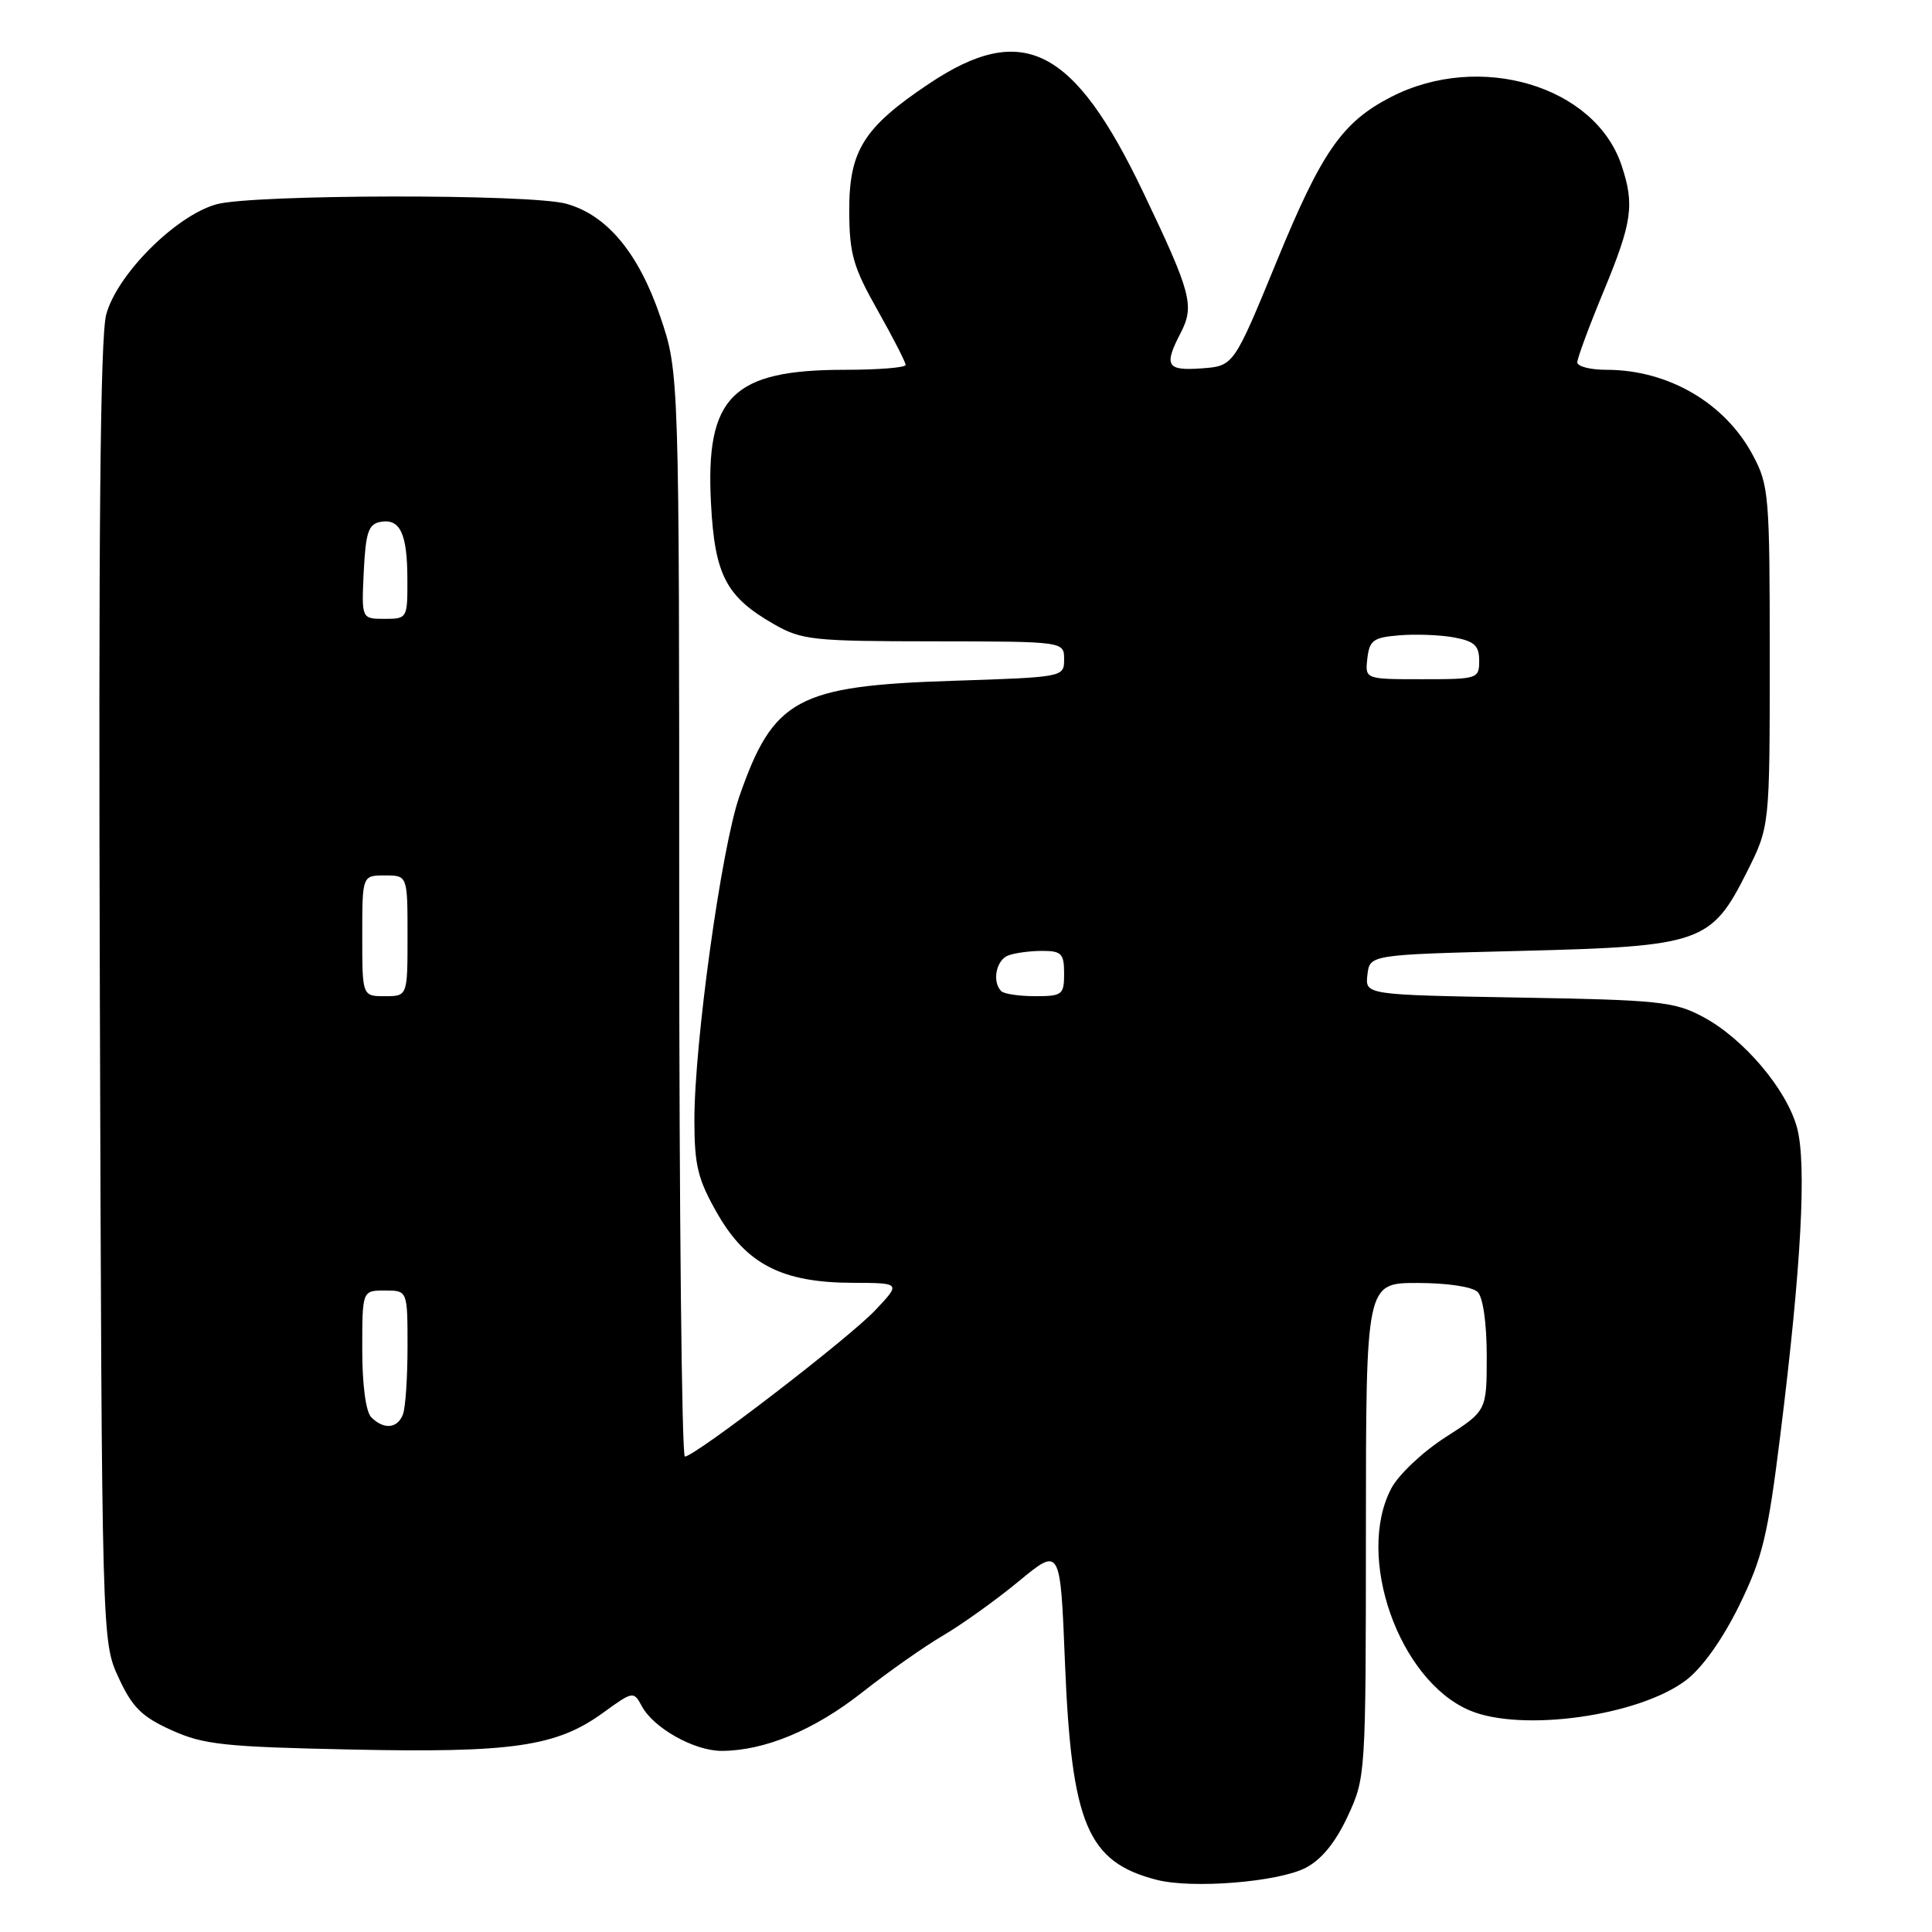 <?xml version="1.0" encoding="UTF-8" standalone="no"?>
<!DOCTYPE svg PUBLIC "-//W3C//DTD SVG 1.1//EN" "http://www.w3.org/Graphics/SVG/1.1/DTD/svg11.dtd" >
<svg xmlns="http://www.w3.org/2000/svg" xmlns:xlink="http://www.w3.org/1999/xlink" version="1.1" viewBox="0 0 256 256">
 <g >
 <path fill="currentColor"
d=" M 173.00 247.50 C 175.11 246.41 176.95 244.15 178.57 240.68 C 180.96 235.54 180.98 235.26 180.99 202.75 C 181.00 170.00 181.00 170.00 187.80 170.00 C 191.76 170.00 195.10 170.50 195.80 171.20 C 196.51 171.91 197.00 175.35 197.00 179.67 C 197.00 186.94 197.00 186.94 191.55 190.43 C 188.55 192.35 185.32 195.39 184.36 197.21 C 179.58 206.26 185.35 222.64 194.72 226.63 C 201.59 229.56 217.19 227.38 223.43 222.62 C 225.58 220.98 228.26 217.20 230.45 212.74 C 233.55 206.41 234.24 203.56 235.92 190.00 C 238.68 167.83 239.41 154.25 238.12 149.44 C 236.74 144.33 231.02 137.59 225.64 134.73 C 221.85 132.71 219.81 132.50 201.19 132.18 C 180.88 131.82 180.88 131.82 181.19 129.16 C 181.50 126.50 181.50 126.50 201.50 126.00 C 225.47 125.40 226.76 124.95 231.50 115.49 C 234.50 109.50 234.50 109.50 234.50 87.00 C 234.50 65.61 234.39 64.29 232.26 60.31 C 228.56 53.38 221.04 49.00 212.85 49.00 C 210.73 49.00 209.00 48.56 209.00 48.01 C 209.00 47.47 210.57 43.22 212.50 38.57 C 216.28 29.43 216.61 27.12 214.86 21.90 C 211.34 11.36 196.04 6.82 184.32 12.85 C 177.86 16.17 175.13 20.09 169.17 34.63 C 163.47 48.50 163.47 48.50 159.23 48.81 C 154.58 49.15 154.18 48.48 156.45 44.10 C 158.31 40.51 157.84 38.78 151.47 25.45 C 142.28 6.23 135.52 2.80 123.13 11.07 C 114.43 16.88 112.49 19.97 112.53 28.00 C 112.55 33.63 113.05 35.39 116.28 41.10 C 118.32 44.72 120.00 47.99 120.00 48.35 C 120.00 48.71 116.39 49.00 111.97 49.00 C 97.02 49.00 93.46 52.55 94.21 66.70 C 94.71 76.22 96.20 79.08 102.59 82.73 C 106.22 84.81 107.75 84.97 123.75 84.98 C 141.00 85.00 141.00 85.00 141.00 87.36 C 141.00 89.72 140.96 89.73 126.25 90.21 C 105.61 90.88 102.47 92.58 97.96 105.55 C 95.58 112.43 92.00 138.25 92.01 148.50 C 92.02 154.47 92.47 156.29 95.07 160.83 C 98.92 167.53 103.64 169.95 112.95 169.98 C 119.39 170.00 119.39 170.00 115.95 173.64 C 112.39 177.39 92.08 192.99 90.75 193.00 C 90.34 193.00 90.00 160.68 90.00 121.18 C 90.00 49.35 90.00 49.35 87.49 41.96 C 84.62 33.53 80.43 28.49 75.04 27.00 C 70.29 25.67 33.49 25.74 28.68 27.07 C 23.29 28.57 15.49 36.37 14.07 41.69 C 13.28 44.65 13.04 70.95 13.23 131.69 C 13.50 217.50 13.50 217.50 15.71 222.29 C 17.52 226.22 18.78 227.47 22.71 229.25 C 26.95 231.17 29.66 231.47 46.46 231.82 C 67.90 232.28 73.73 231.43 79.90 226.96 C 83.87 224.08 83.96 224.06 85.04 226.07 C 86.59 228.97 91.97 231.99 95.59 232.00 C 101.28 232.00 107.90 229.25 114.23 224.26 C 117.68 221.54 122.53 218.13 125.00 216.69 C 127.47 215.24 131.97 212.02 135.00 209.52 C 140.50 204.98 140.50 204.98 141.11 220.24 C 141.98 241.73 144.08 246.73 153.28 249.09 C 157.98 250.30 169.36 249.38 173.00 247.50 Z  M 49.20 187.80 C 48.47 187.07 48.00 183.53 48.00 178.80 C 48.00 171.00 48.00 171.00 51.00 171.00 C 54.00 171.00 54.00 171.00 54.00 178.42 C 54.00 182.50 53.73 186.55 53.39 187.42 C 52.67 189.30 50.86 189.46 49.20 187.80 Z  M 48.00 124.00 C 48.00 116.00 48.00 116.00 51.00 116.00 C 54.00 116.00 54.00 116.00 54.00 124.00 C 54.00 132.00 54.00 132.00 51.00 132.00 C 48.00 132.00 48.00 132.00 48.00 124.00 Z  M 132.67 131.33 C 131.43 130.10 131.99 127.22 133.58 126.61 C 134.45 126.27 136.48 126.00 138.08 126.00 C 140.66 126.00 141.00 126.35 141.00 129.00 C 141.00 131.81 140.76 132.00 137.17 132.00 C 135.06 132.00 133.03 131.70 132.67 131.33 Z  M 181.18 87.25 C 181.46 84.83 181.98 84.46 185.46 84.18 C 187.63 84.00 190.89 84.13 192.71 84.47 C 195.37 84.97 196.00 85.56 196.00 87.55 C 196.00 89.94 195.80 90.00 188.43 90.00 C 180.87 90.00 180.87 90.00 181.18 87.25 Z  M 48.20 75.76 C 48.45 70.58 48.82 69.46 50.38 69.16 C 53.01 68.66 53.97 70.67 53.98 76.75 C 54.00 81.94 53.96 82.00 50.95 82.00 C 47.90 82.00 47.90 82.00 48.20 75.76 Z "/>
</g>
</svg>